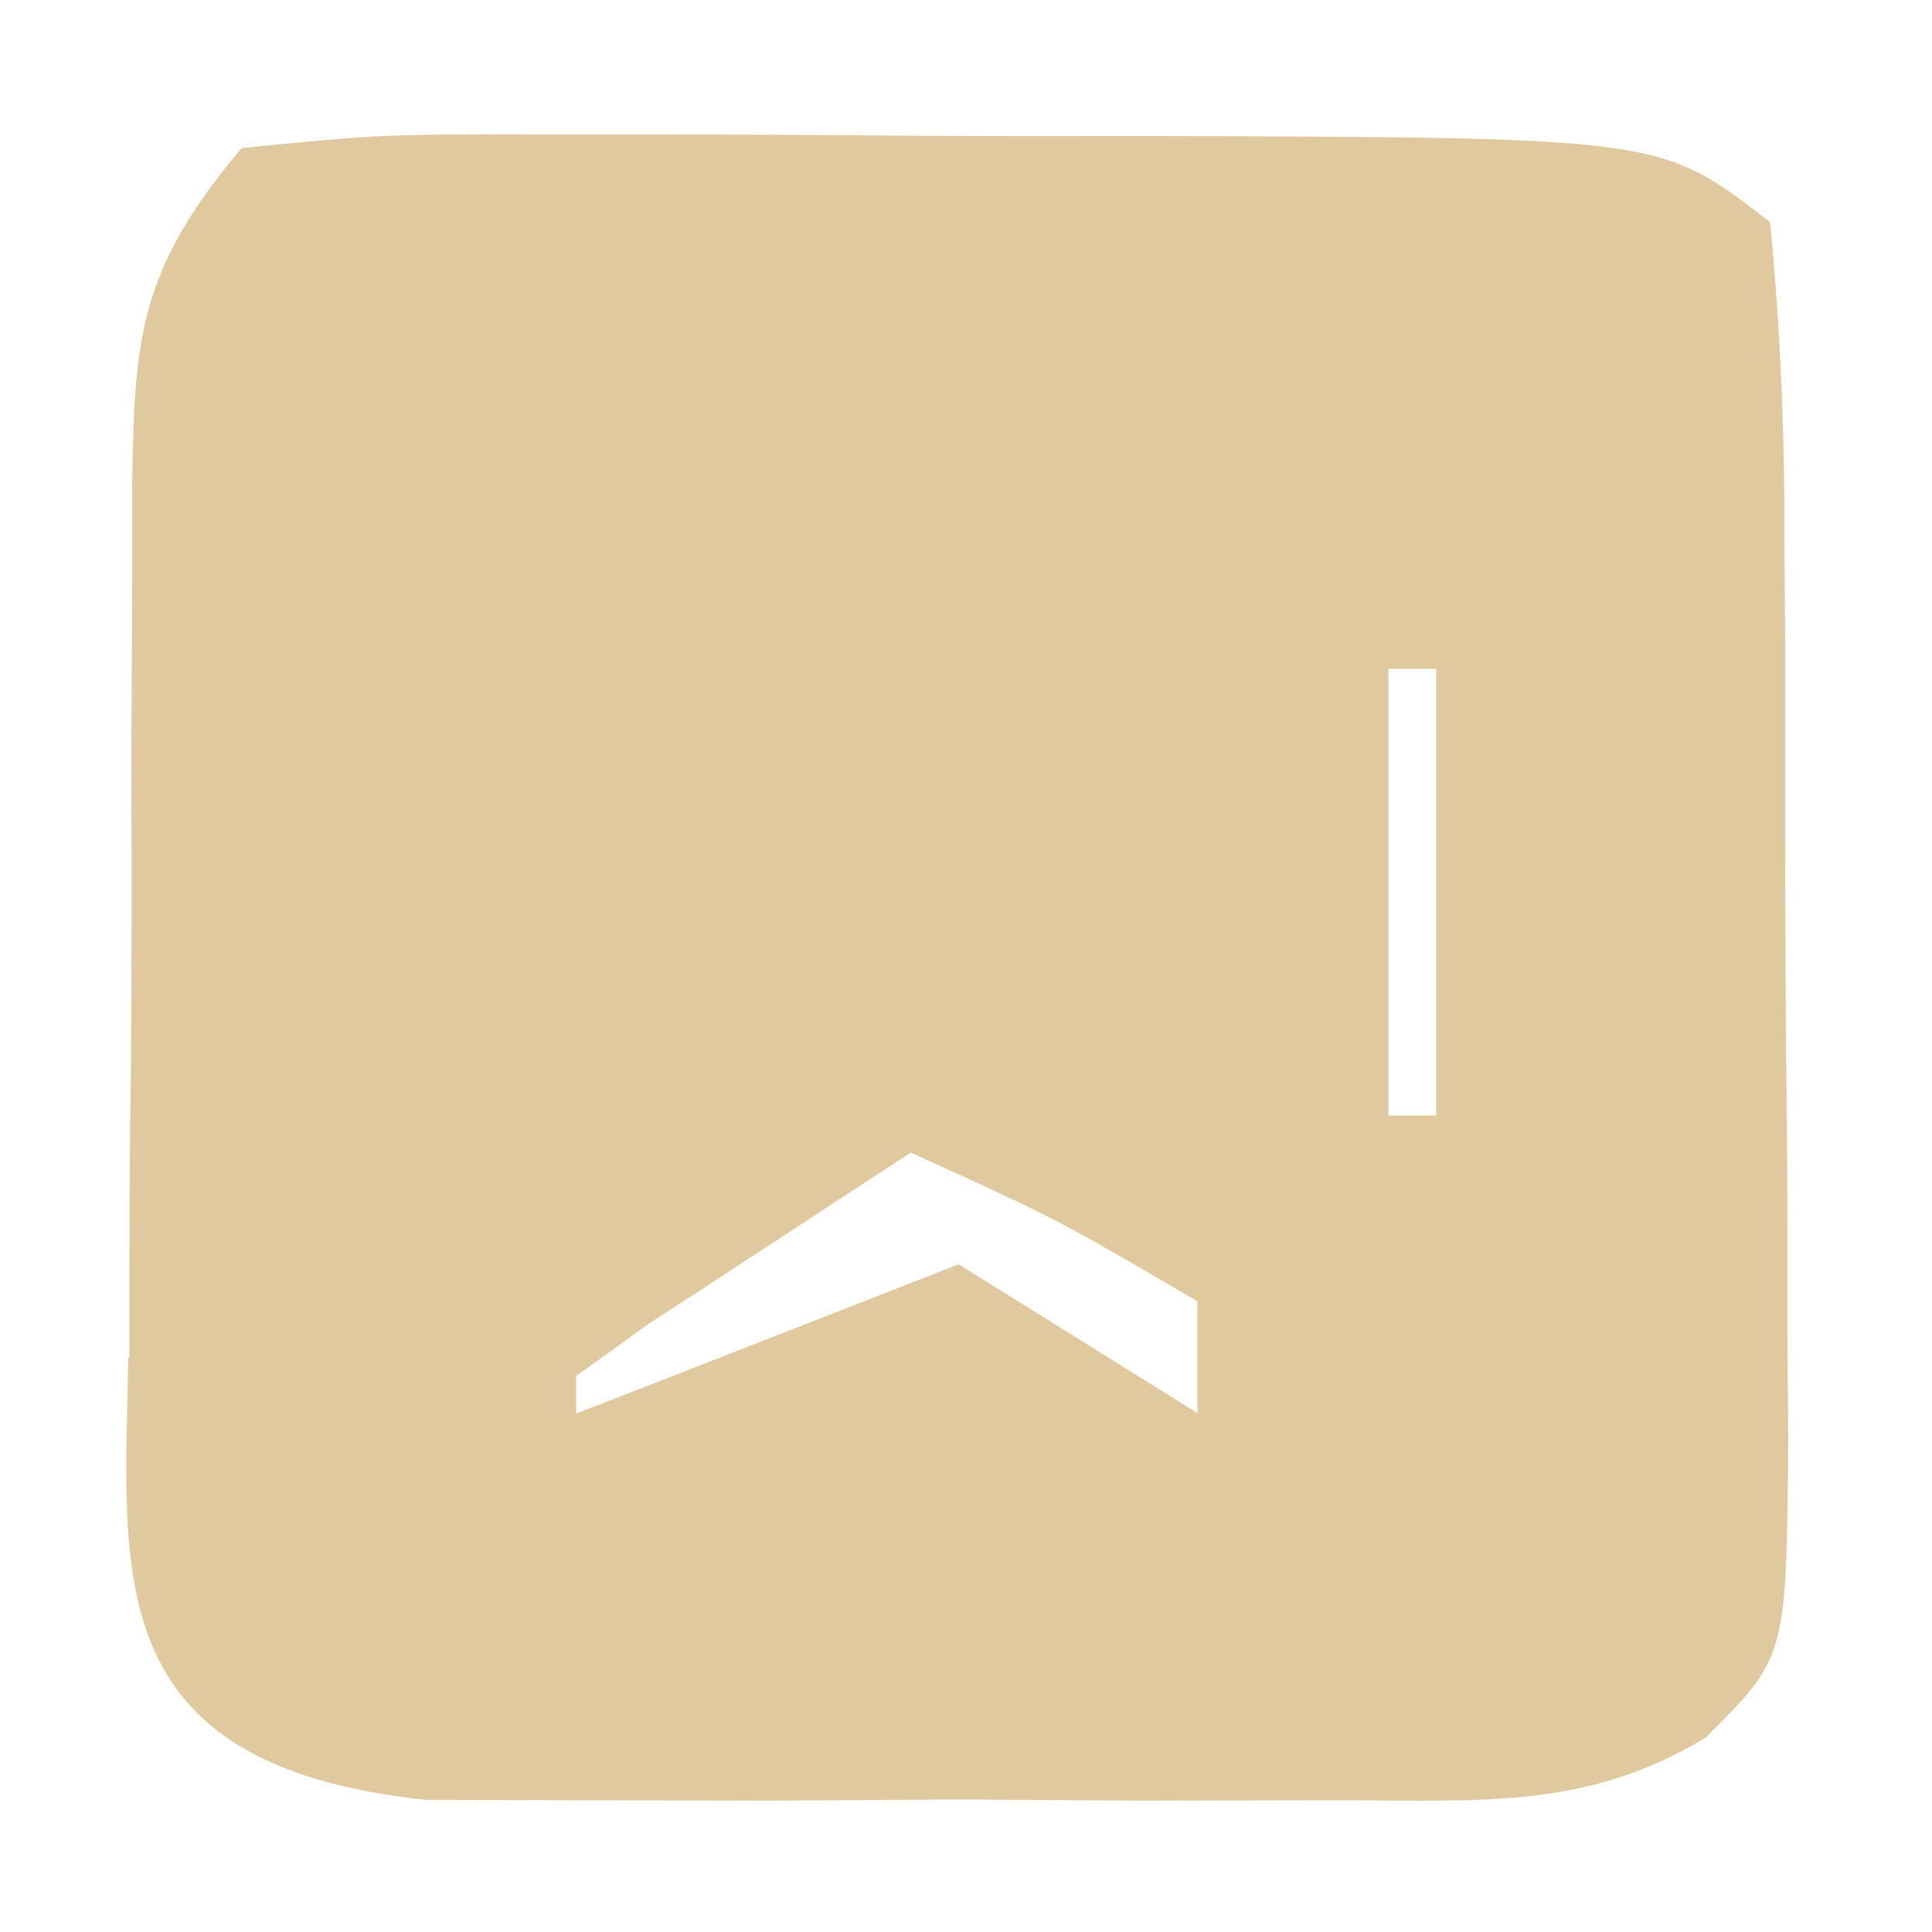 <?xml version="1.0"?>
<svg width="50" height="50" xmlns="http://www.w3.org/2000/svg" xmlns:svg="http://www.w3.org/2000/svg" xmlns:xlink="http://www.w3.org/1999/xlink" version="1.1">
 <g class="layer">
  <title>Layer 1</title>
  <path d="m3.35,35.14c0,-0.8 0,-1.6 0,-2.43c0,-1.7 0.01,-3.39 0.04,-5.09c0.02,-2.59 0.02,-5.18 0.01,-7.78c0.01,-1.64 0.01,-3.28 0.02,-4.93c0,-0.78 0,-1.55 0,-2.35c0.06,-3.73 0.14,-5.56 2.84,-8.73c3.65,-0.36 3.65,-0.36 8.27,-0.35c1.22,0 1.22,0 2.47,0c1.72,0 3.44,0.01 5.15,0.02c2.65,0.03 5.28,0.02 7.91,0.02c12.93,0.04 12.93,0.04 15.75,2.23c0.27,2.8 0.38,5.5 0.37,8.3c0.01,1.23 0.01,1.23 0.02,2.49c0,1.75 0,3.5 0,5.24c0,2.67 0.02,5.35 0.05,8.01c0.01,1.7 0.01,3.39 0.01,5.09c0.01,0.8 0.01,1.6 0.02,2.43c-0.05,5.58 -0.05,5.58 -2.14,7.66c-3.16,1.91 -5.92,1.61 -9.85,1.62c-1.53,0 -3.07,0.01 -4.65,0.01c-1.59,-0.01 -3.2,-0.02 -4.86,-0.03c-1.59,0.01 -3.2,0.02 -4.86,0.03c-1.53,0 -3.07,-0.01 -4.64,-0.01c-1.41,0 -2.82,-0.01 -4.26,-0.01c-8.49,-0.9 -7.79,-5.84 -7.7,-11.45zm11.57,1.44c0.72,-0.28 1.43,-0.56 2.16,-0.84c2.58,-1.01 5.15,-2.01 7.73,-3.02c2.04,1.27 4.08,2.54 6.18,3.85c0,-0.95 0,-1.91 0,-2.89c-3.63,-2.13 -3.63,-2.13 -7.42,-3.85c-1.45,0.94 -2.88,1.89 -4.33,2.83c-1.2,0.79 -1.2,0.79 -2.44,1.59c-0.62,0.45 -1.25,0.9 -1.89,1.36c0,0.32 0,0.64 0,0.96zm21.01,-7.71c0.41,0 0.82,0 1.24,0c0,-3.81 0,-7.63 0,-11.56c-0.41,0 -0.82,0 -1.24,0c0,3.81 0,7.63 0,11.56z" fill="#E1C99F" filter="url(#svg_1_blur)" id="svg_1"/>
  <image height="0" id="svg_9" transform="rotate(-53.556 28.222 18.63)" width="0" x="28.22" xlink:href="./images/logo.svg" y="18.63"/>
 </g>
 <defs>
  <filter id="svg_1_blur">
   <feGaussianBlur in="SourceGraphic" stdDeviation="1"/>
  </filter>
 </defs>
</svg>